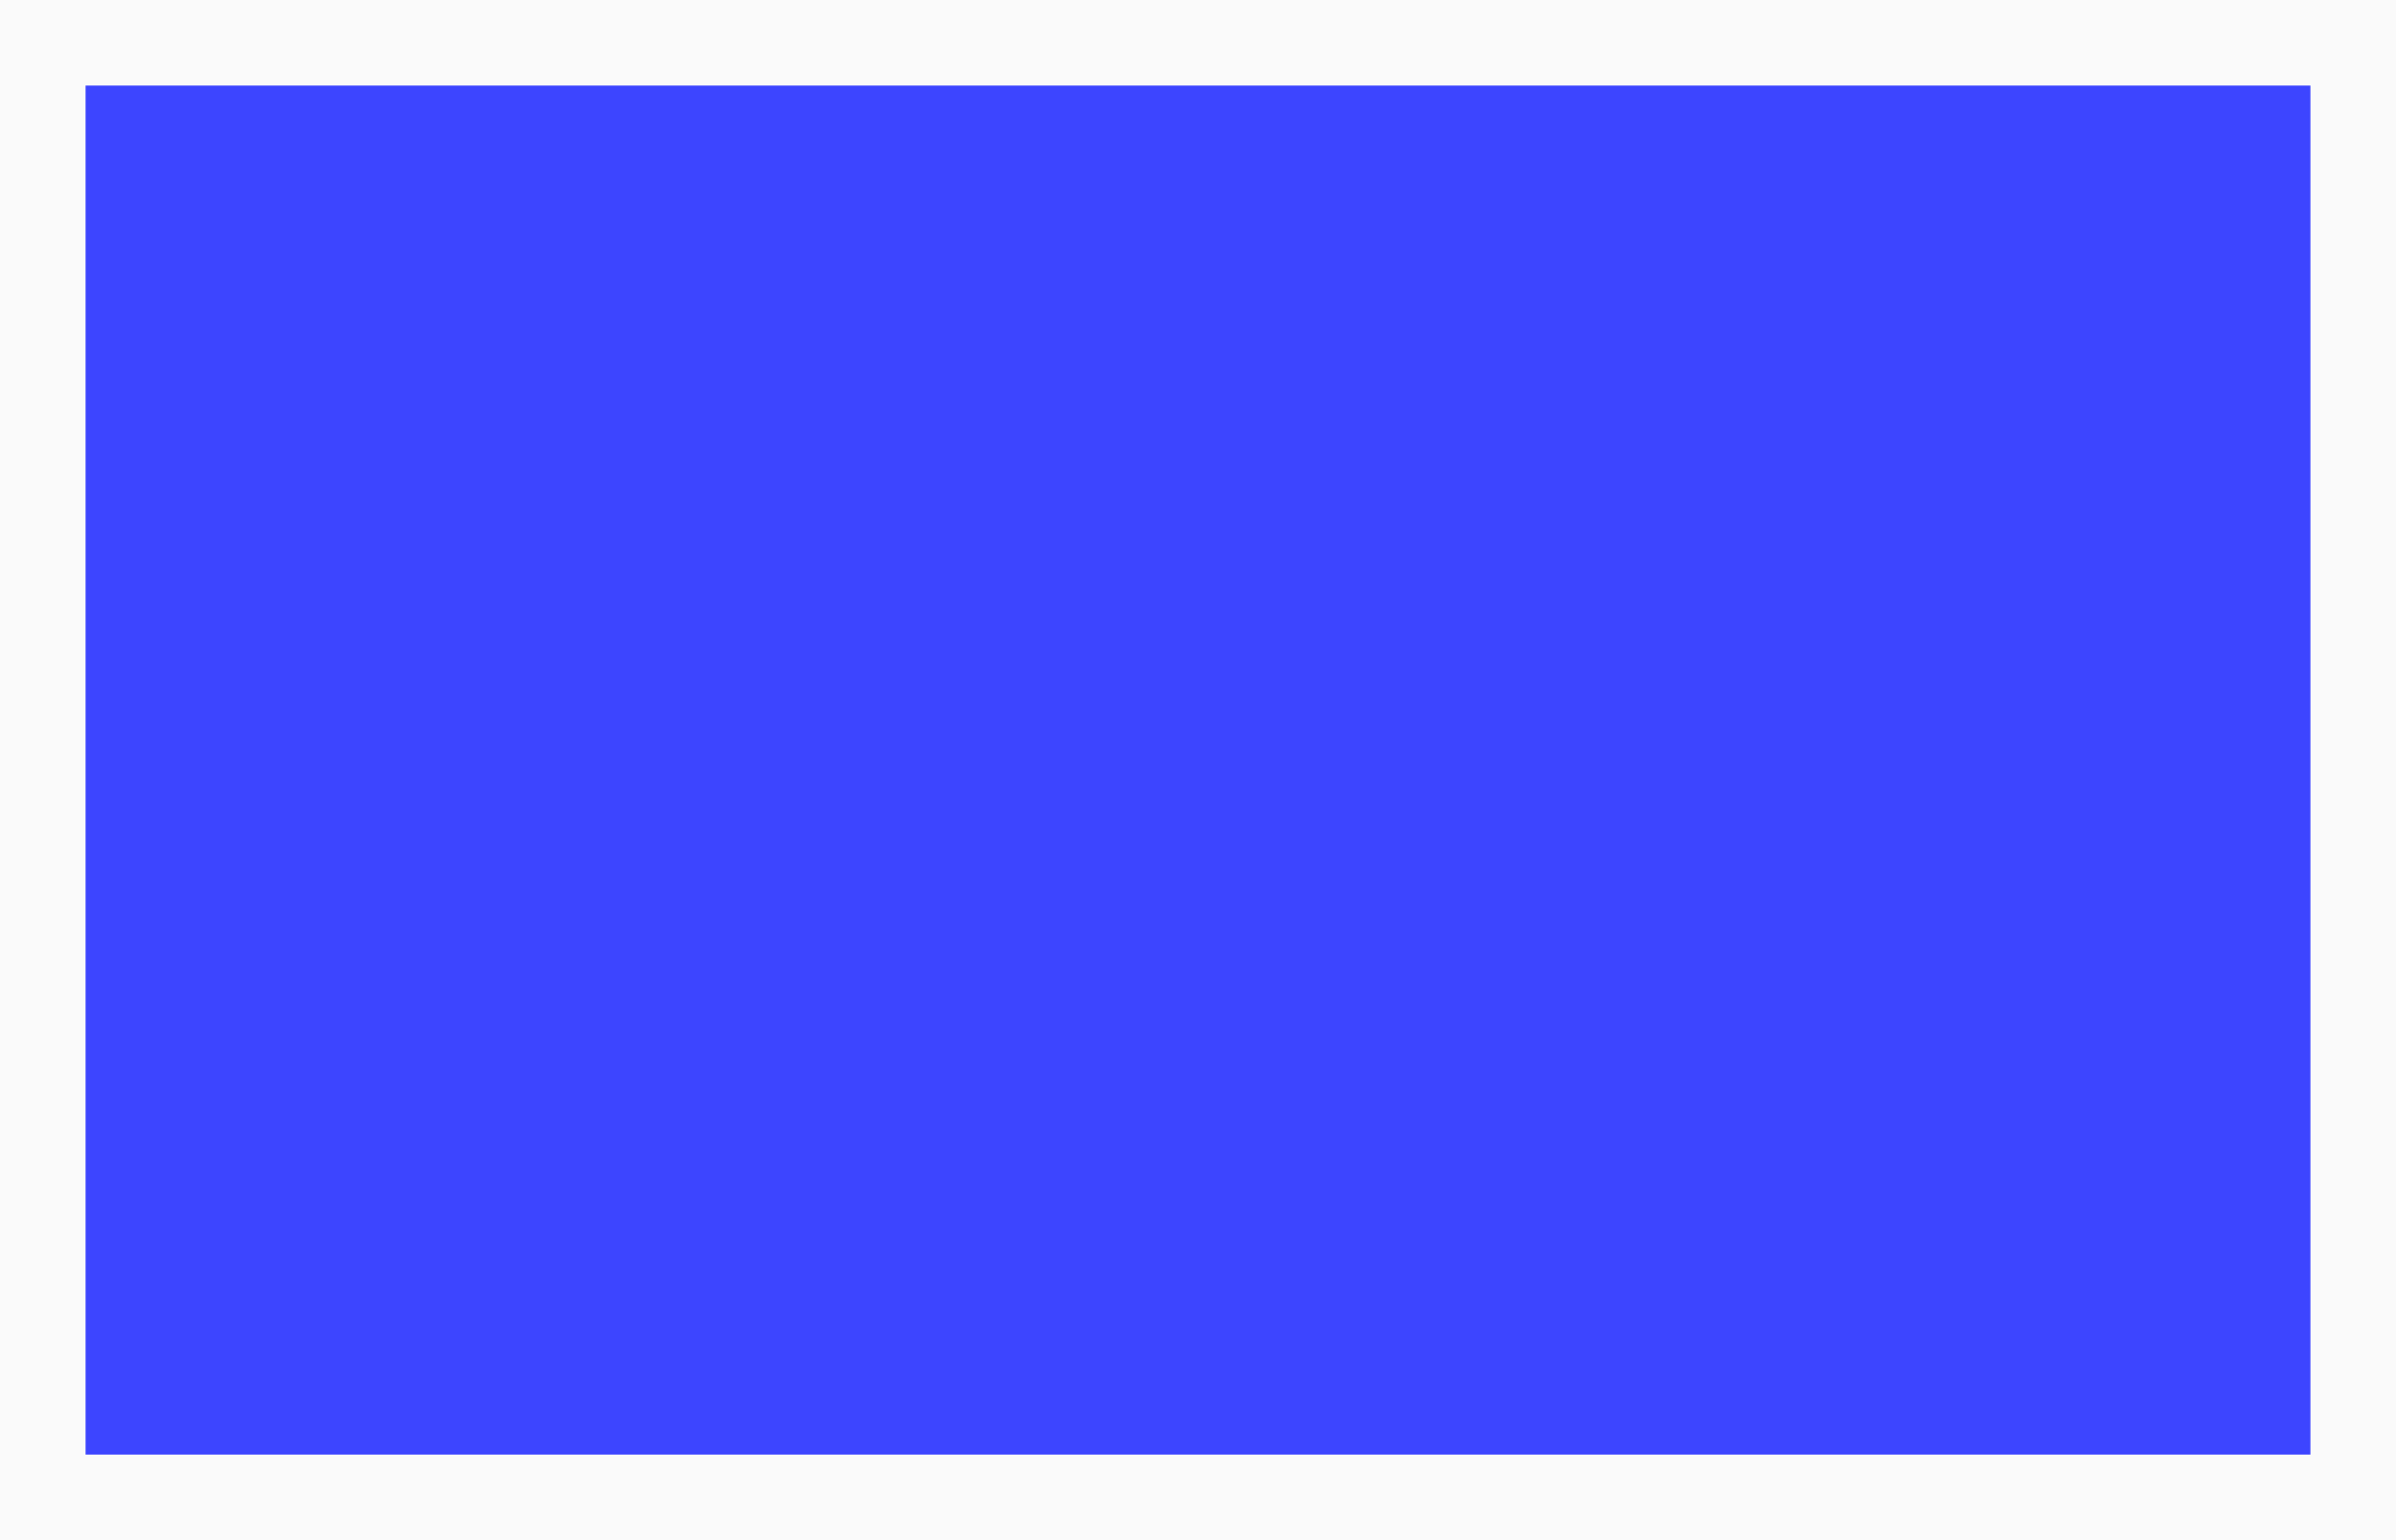 <svg xmlns="http://www.w3.org/2000/svg" width="28" height="18" viewBox="0 0 28 18" version="1.1" id="svg6" style="fill:none"><path d="M28 0H0v18h28z" id="path2" style="fill:#e7e7e7;fill-opacity:.198;stroke-width:1"/><path d="M27 1H1v16h26z" id="path4" style="fill:#3d45ff;stroke-width:1"/></svg>
